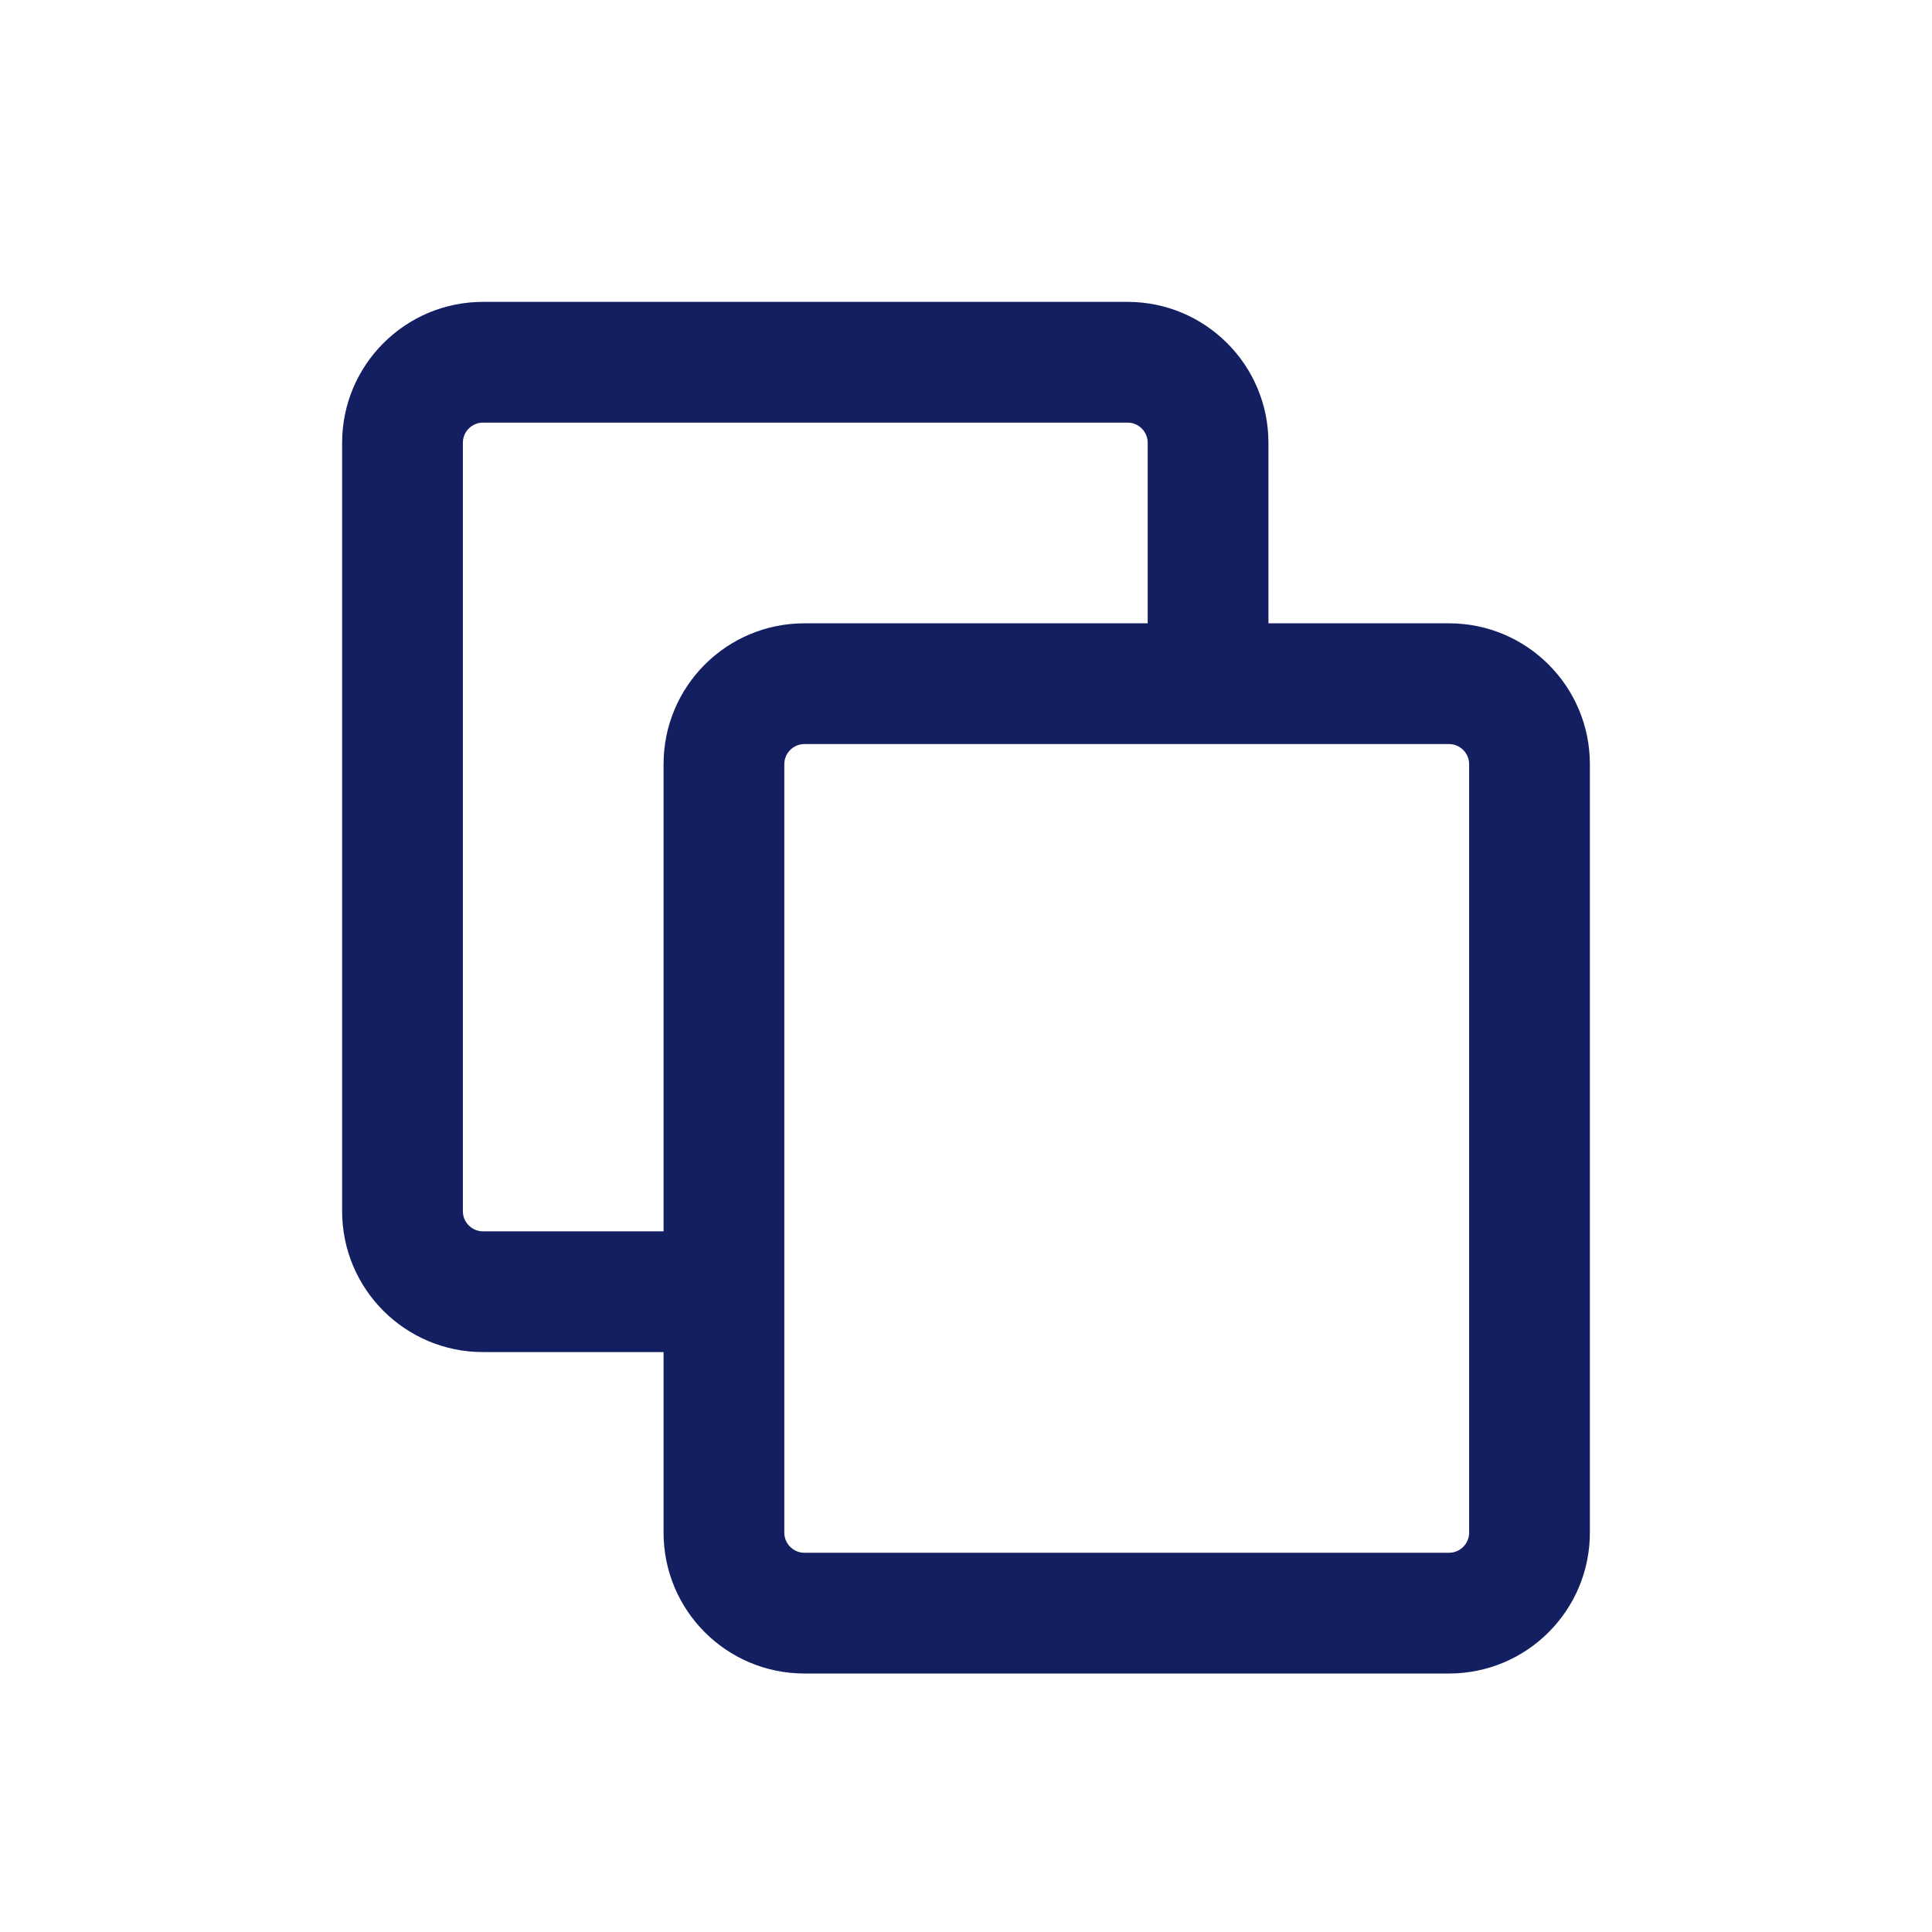 <svg width="24" height="24" viewBox="0 0 24 24" fill="none" xmlns="http://www.w3.org/2000/svg">
<path fill-rule="evenodd" clip-rule="evenodd" d="M4.25 5.5C4.25 4.534 5.034 3.75 6 3.75H14.007C14.973 3.75 15.757 4.534 15.757 5.5V7.771H14.257V5.5C14.257 5.362 14.145 5.25 14.007 5.25H6C5.862 5.25 5.75 5.362 5.75 5.5V15.046C5.75 15.184 5.862 15.296 6 15.296H8.68V16.796H6C5.034 16.796 4.25 16.013 4.25 15.046V5.5Z" fill="#131F60"/>
<path fill-rule="evenodd" clip-rule="evenodd" d="M8.243 9.493C8.243 8.526 9.026 7.743 9.993 7.743H18C18.966 7.743 19.75 8.526 19.75 9.493V19.039C19.75 20.006 18.966 20.789 18 20.789H9.993C9.026 20.789 8.243 20.006 8.243 19.039V9.493ZM9.993 9.243C9.855 9.243 9.743 9.355 9.743 9.493V19.039C9.743 19.177 9.855 19.289 9.993 19.289H18C18.138 19.289 18.25 19.177 18.25 19.039V9.493C18.25 9.355 18.138 9.243 18 9.243H9.993Z" fill="#131F60"/>
</svg>
